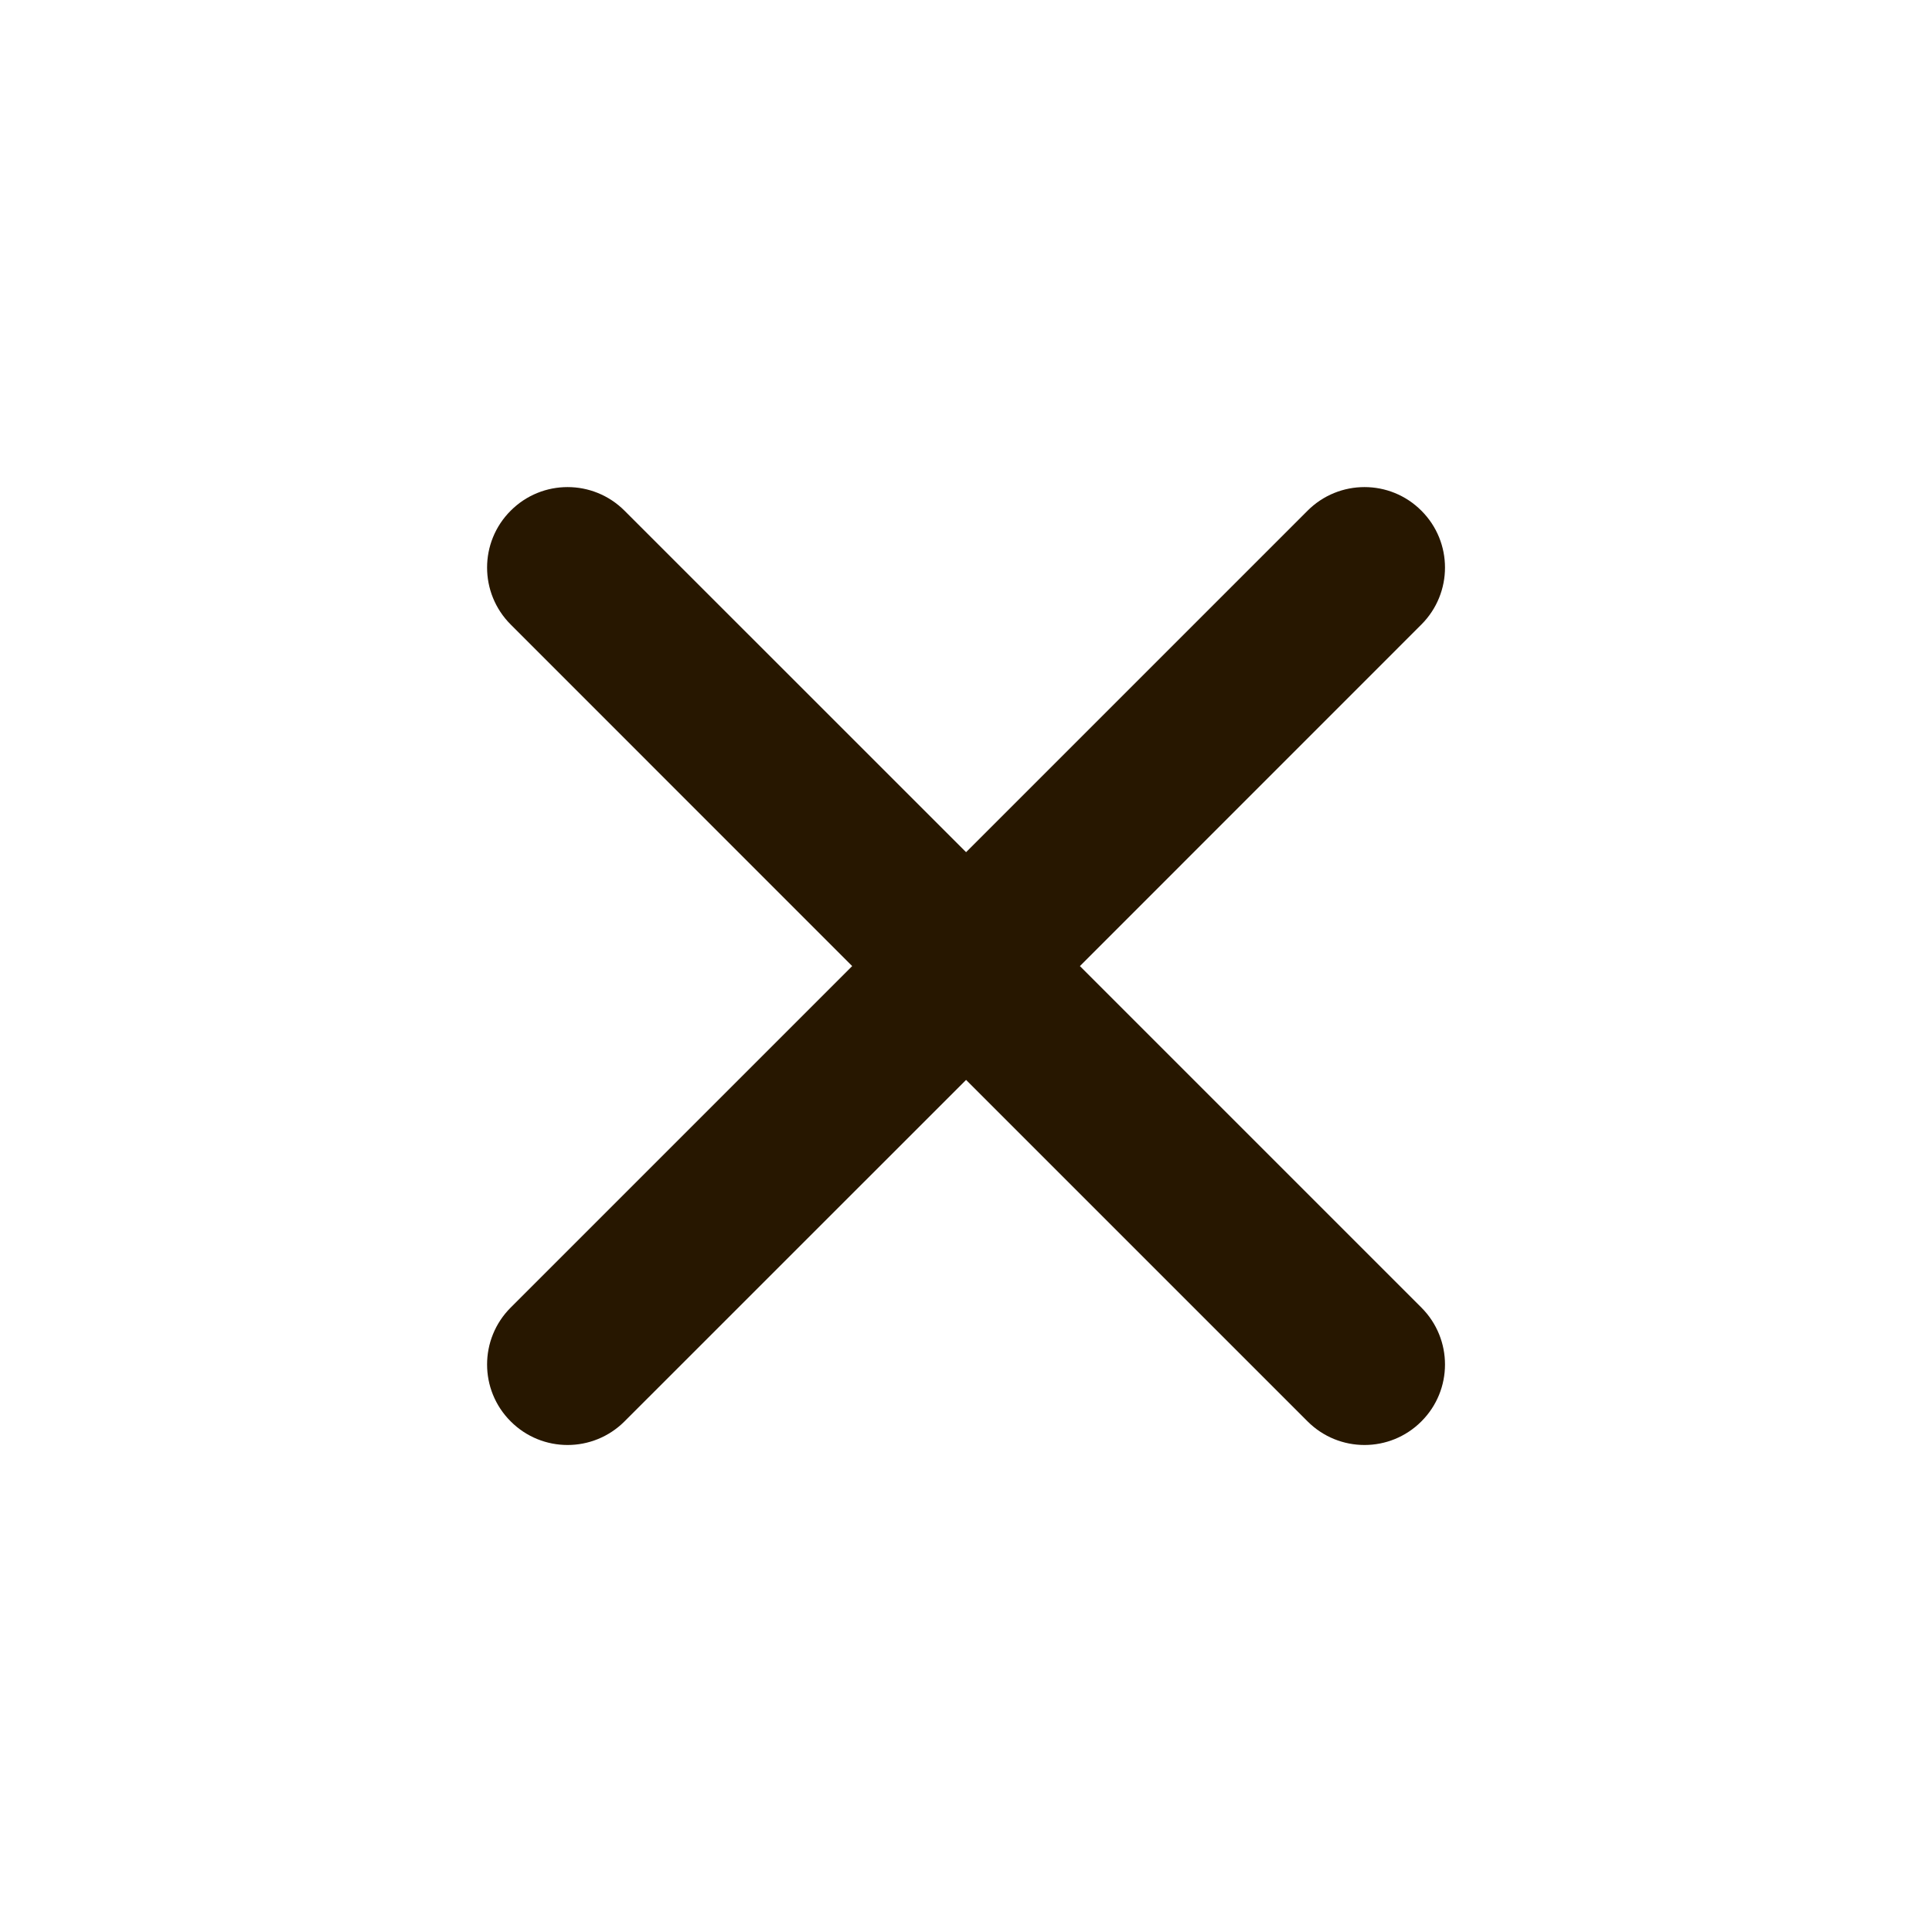 <svg width="24" height="24" viewBox="0 0 24 24" fill="none" xmlns="http://www.w3.org/2000/svg">
<path d="M16.243 17.657C16.634 18.048 17.267 18.048 17.657 17.657C18.048 17.267 18.048 16.634 17.657 16.243L13.415 12.001L17.657 7.758C18.048 7.367 18.048 6.734 17.657 6.344C17.267 5.953 16.634 5.953 16.243 6.344L12.001 10.586L7.758 6.344C7.367 5.953 6.734 5.953 6.344 6.344C5.953 6.734 5.953 7.367 6.344 7.758L10.586 12.001L6.344 16.243C5.953 16.634 5.953 17.267 6.344 17.657C6.734 18.048 7.367 18.048 7.758 17.657L12.001 13.415L16.243 17.657Z" fill="#271700"/>
</svg>
